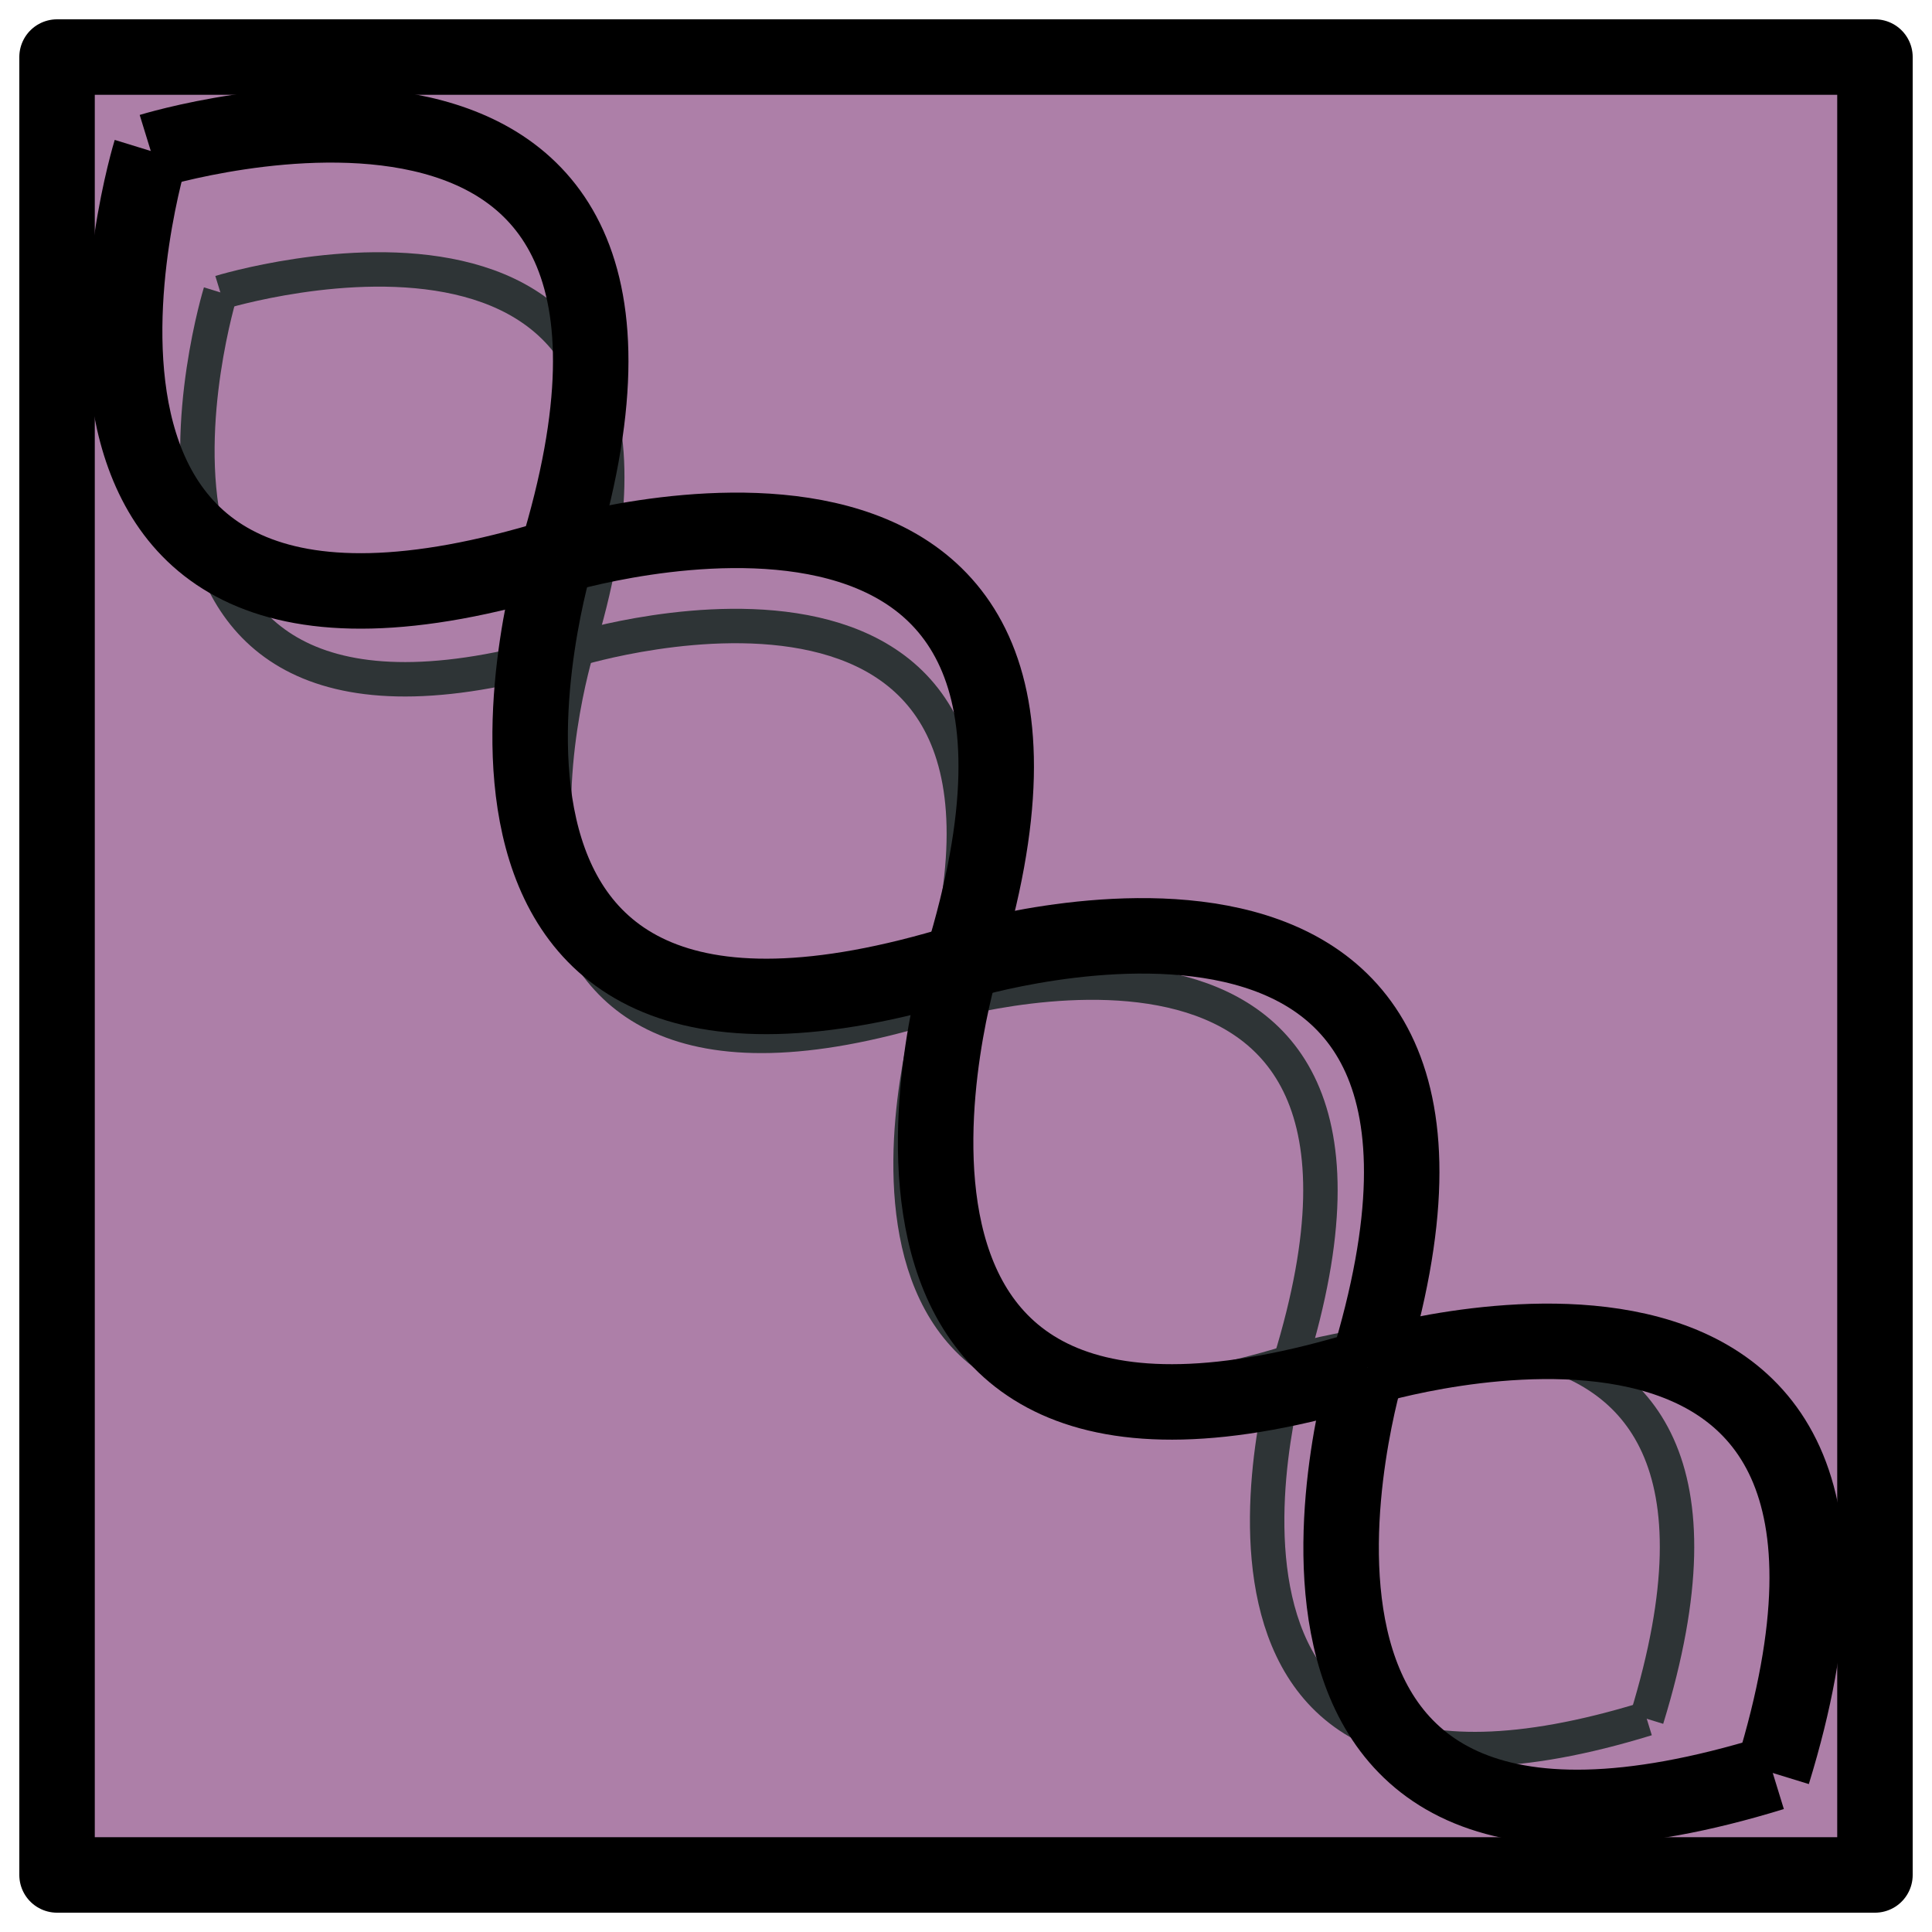 <?xml version="1.0" encoding="UTF-8" standalone="no"?>
<!-- Created with Inkscape (http://www.inkscape.org/) -->

<svg
   xmlns:dc="http://purl.org/dc/elements/1.1/"
   xmlns:cc="http://creativecommons.org/ns#"
   xmlns:rdf="http://www.w3.org/1999/02/22-rdf-syntax-ns#"
   xmlns:svg="http://www.w3.org/2000/svg"
   xmlns="http://www.w3.org/2000/svg"
   xmlns:sodipodi="http://sodipodi.sourceforge.net/DTD/sodipodi-0.dtd"
   xmlns:inkscape="http://www.inkscape.org/namespaces/inkscape"
   width="256"
   height="256"
   viewBox="0 0 256 256"
   id="svg11355"
   version="1.1"
   inkscape:version="0.91 r13725"
   sodipodi:docname="topo_wirelessAP.svg">
  <defs
     id="defs11357">
    <filter
       inkscape:collect="always"
       style="color-interpolation-filters:sRGB"
       id="filter33402"
       x="-0.048"
       width="1.096"
       y="-0.048"
       height="1.096">
      <feGaussianBlur
         inkscape:collect="always"
         stdDeviation="5.281"
         id="feGaussianBlur33404" />
    </filter>
  </defs>
  <sodipodi:namedview
     id="base"
     pagecolor="#ffffff"
     bordercolor="#666666"
     borderopacity="1.0"
     inkscape:pageopacity="0.0"
     inkscape:pageshadow="2"
     inkscape:zoom="0.35"
     inkscape:cx="-229.42757"
     inkscape:cy="258.40196"
     inkscape:document-units="px"
     inkscape:current-layer="layer1"
     showgrid="false"
     units="px"
     inkscape:snap-intersection-paths="true"
     inkscape:snap-bbox="false"
     inkscape:object-nodes="true"
     inkscape:snap-global="false"
     inkscape:window-width="1366"
     inkscape:window-height="704"
     inkscape:window-x="0"
     inkscape:window-y="27"
     inkscape:window-maximized="1">
    <inkscape:grid
       type="xygrid"
       id="grid11939" />
  </sodipodi:namedview>
  <g
     inkscape:label="Layer 1"
     inkscape:groupmode="layer"
     id="layer1"
     transform="translate(0,-796.362)">
    <rect
       style="opacity:1;fill:#ad7fa8;fill-opacity:1;stroke:#000000;stroke-width:10;stroke-linejoin:round;stroke-miterlimit:4;stroke-dasharray:none;stroke-dashoffset:0;stroke-opacity:1"
       id="rect11371"
       width="240.882"
       height="240.882"
       x="7.559"
       y="803.921" />
    <g
       style="fill:none;stroke:#2e3436;stroke-width:6.145;stroke-miterlimit:4;stroke-dasharray:none;filter:url(#filter33402)"
       transform="matrix(0.525,0.525,-0.525,0.525,699.817,521.494)"
       id="g11995">
      <g
         style="fill:none;stroke:#2e3436;stroke-width:6.145;stroke-miterlimit:4;stroke-dasharray:none"
         id="g11997">
        <g
           style="fill:none;stroke:#2e3436;stroke-width:6.145;stroke-miterlimit:4;stroke-dasharray:none"
           id="g11999">
          <path
             style="fill:none;fill-rule:evenodd;stroke:#2e3436;stroke-width:6.145;stroke-linecap:butt;stroke-linejoin:round;stroke-miterlimit:4;stroke-dasharray:none;stroke-opacity:1"
             d="m -340,937.362 c 0,0 45,-85 90,0"
             id="path12001"
             inkscape:connector-curvature="0"
             sodipodi:nodetypes="cc" />
          <path
             sodipodi:nodetypes="cc"
             inkscape:connector-curvature="0"
             id="path12003"
             d="m -250,937.362 c 0,0 45,85 90,0"
             style="fill:none;fill-rule:evenodd;stroke:#2e3436;stroke-width:6.145;stroke-linecap:butt;stroke-linejoin:round;stroke-miterlimit:4;stroke-dasharray:none;stroke-opacity:1" />
        </g>
        <g
           style="fill:none;stroke:#2e3436;stroke-width:6.145;stroke-miterlimit:4;stroke-dasharray:none"
           transform="matrix(1,0,0,-1,0,1874.724)"
           id="g12005">
          <path
             sodipodi:nodetypes="cc"
             inkscape:connector-curvature="0"
             id="path12007"
             d="m -340,937.362 c 0,0 45,-85 90,0"
             style="fill:none;fill-rule:evenodd;stroke:#2e3436;stroke-width:6.145;stroke-linecap:butt;stroke-linejoin:round;stroke-miterlimit:4;stroke-dasharray:none;stroke-opacity:1" />
          <path
             style="fill:none;fill-rule:evenodd;stroke:#2e3436;stroke-width:6.145;stroke-linecap:butt;stroke-linejoin:round;stroke-miterlimit:4;stroke-dasharray:none;stroke-opacity:1"
             d="m -250,937.362 c 0,0 45,85 90,0"
             id="path12009"
             inkscape:connector-curvature="0"
             sodipodi:nodetypes="cc" />
        </g>
      </g>
      <g
         style="fill:none;stroke:#2e3436;stroke-width:6.145;stroke-miterlimit:4;stroke-dasharray:none"
         id="g12011"
         transform="translate(180,0)">
        <g
           style="fill:none;stroke:#2e3436;stroke-width:6.145;stroke-miterlimit:4;stroke-dasharray:none"
           id="g12013">
          <path
             sodipodi:nodetypes="cc"
             inkscape:connector-curvature="0"
             id="path12015"
             d="m -340,937.362 c 0,0 45,-85 90,0"
             style="fill:none;fill-rule:evenodd;stroke:#2e3436;stroke-width:6.145;stroke-linecap:butt;stroke-linejoin:round;stroke-miterlimit:4;stroke-dasharray:none;stroke-opacity:1" />
          <path
             style="fill:none;fill-rule:evenodd;stroke:#2e3436;stroke-width:6.145;stroke-linecap:butt;stroke-linejoin:round;stroke-miterlimit:4;stroke-dasharray:none;stroke-opacity:1"
             d="m -250,937.362 c 0,0 45,85 90,0"
             id="path12017"
             inkscape:connector-curvature="0"
             sodipodi:nodetypes="cc" />
        </g>
        <g
           style="fill:none;stroke:#2e3436;stroke-width:6.145;stroke-miterlimit:4;stroke-dasharray:none"
           id="g12019"
           transform="matrix(1,0,0,-1,0,1874.724)">
          <path
             style="fill:none;fill-rule:evenodd;stroke:#2e3436;stroke-width:6.145;stroke-linecap:butt;stroke-linejoin:round;stroke-miterlimit:4;stroke-dasharray:none;stroke-opacity:1"
             d="m -340,937.362 c 0,0 45,-85 90,0"
             id="path12021"
             inkscape:connector-curvature="0"
             sodipodi:nodetypes="cc" />
          <path
             sodipodi:nodetypes="cc"
             inkscape:connector-curvature="0"
             id="path12023"
             d="m -250,937.362 c 0,0 45,85 90,0"
             style="fill:none;fill-rule:evenodd;stroke:#2e3436;stroke-width:6.145;stroke-linecap:butt;stroke-linejoin:round;stroke-miterlimit:4;stroke-dasharray:none;stroke-opacity:1" />
        </g>
      </g>
    </g>
    <g
       id="g11979"
       transform="matrix(0.597,0.597,-0.597,0.597,782.565,459.746)"
       style="fill:none;stroke:#000000;stroke-width:11.845;stroke-miterlimit:4;stroke-dasharray:none">
      <g
         id="g11957"
         style="fill:none;stroke:#000000;stroke-width:11.845;stroke-miterlimit:4;stroke-dasharray:none">
        <g
           id="g11947"
           style="fill:none;stroke:#000000;stroke-width:11.845;stroke-miterlimit:4;stroke-dasharray:none">
          <path
             sodipodi:nodetypes="cc"
             inkscape:connector-curvature="0"
             id="path11941"
             d="m -340,937.362 c 0,0 45,-85 90,0"
             style="fill:none;fill-rule:evenodd;stroke:#000000;stroke-width:11.845;stroke-linecap:butt;stroke-linejoin:round;stroke-miterlimit:4;stroke-dasharray:none;stroke-opacity:1" />
          <path
             style="fill:none;fill-rule:evenodd;stroke:#000000;stroke-width:11.845;stroke-linecap:butt;stroke-linejoin:round;stroke-miterlimit:4;stroke-dasharray:none;stroke-opacity:1"
             d="m -250,937.362 c 0,0 45,85 90,0"
             id="path11945"
             inkscape:connector-curvature="0"
             sodipodi:nodetypes="cc" />
        </g>
        <g
           id="g11951"
           transform="matrix(1,0,0,-1,0,1874.724)"
           style="fill:none;stroke:#000000;stroke-width:11.845;stroke-miterlimit:4;stroke-dasharray:none">
          <path
             style="fill:none;fill-rule:evenodd;stroke:#000000;stroke-width:11.845;stroke-linecap:butt;stroke-linejoin:round;stroke-miterlimit:4;stroke-dasharray:none;stroke-opacity:1"
             d="m -340,937.362 c 0,0 45,-85 90,0"
             id="path11953"
             inkscape:connector-curvature="0"
             sodipodi:nodetypes="cc" />
          <path
             sodipodi:nodetypes="cc"
             inkscape:connector-curvature="0"
             id="path11955"
             d="m -250,937.362 c 0,0 45,85 90,0"
             style="fill:none;fill-rule:evenodd;stroke:#000000;stroke-width:11.845;stroke-linecap:butt;stroke-linejoin:round;stroke-miterlimit:4;stroke-dasharray:none;stroke-opacity:1" />
        </g>
      </g>
      <g
         transform="translate(180,0)"
         id="g11965"
         style="fill:none;stroke:#000000;stroke-width:11.845;stroke-miterlimit:4;stroke-dasharray:none">
        <g
           id="g11967"
           style="fill:none;stroke:#000000;stroke-width:11.845;stroke-miterlimit:4;stroke-dasharray:none">
          <path
             style="fill:none;fill-rule:evenodd;stroke:#000000;stroke-width:11.845;stroke-linecap:butt;stroke-linejoin:round;stroke-miterlimit:4;stroke-dasharray:none;stroke-opacity:1"
             d="m -340,937.362 c 0,0 45,-85 90,0"
             id="path11969"
             inkscape:connector-curvature="0"
             sodipodi:nodetypes="cc" />
          <path
             sodipodi:nodetypes="cc"
             inkscape:connector-curvature="0"
             id="path11971"
             d="m -250,937.362 c 0,0 45,85 90,0"
             style="fill:none;fill-rule:evenodd;stroke:#000000;stroke-width:11.845;stroke-linecap:butt;stroke-linejoin:round;stroke-miterlimit:4;stroke-dasharray:none;stroke-opacity:1" />
        </g>
        <g
           transform="matrix(1,0,0,-1,0,1874.724)"
           id="g11973"
           style="fill:none;stroke:#000000;stroke-width:11.845;stroke-miterlimit:4;stroke-dasharray:none">
          <path
             sodipodi:nodetypes="cc"
             inkscape:connector-curvature="0"
             id="path11975"
             d="m -340,937.362 c 0,0 45,-85 90,0"
             style="fill:none;fill-rule:evenodd;stroke:#000000;stroke-width:11.845;stroke-linecap:butt;stroke-linejoin:round;stroke-miterlimit:4;stroke-dasharray:none;stroke-opacity:1" />
          <path
             style="fill:none;fill-rule:evenodd;stroke:#000000;stroke-width:11.845;stroke-linecap:butt;stroke-linejoin:round;stroke-miterlimit:4;stroke-dasharray:none;stroke-opacity:1"
             d="m -250,937.362 c 0,0 45,85 90,0"
             id="path11977"
             inkscape:connector-curvature="0"
             sodipodi:nodetypes="cc" />
        </g>
      </g>
    </g>
  </g>
</svg>
